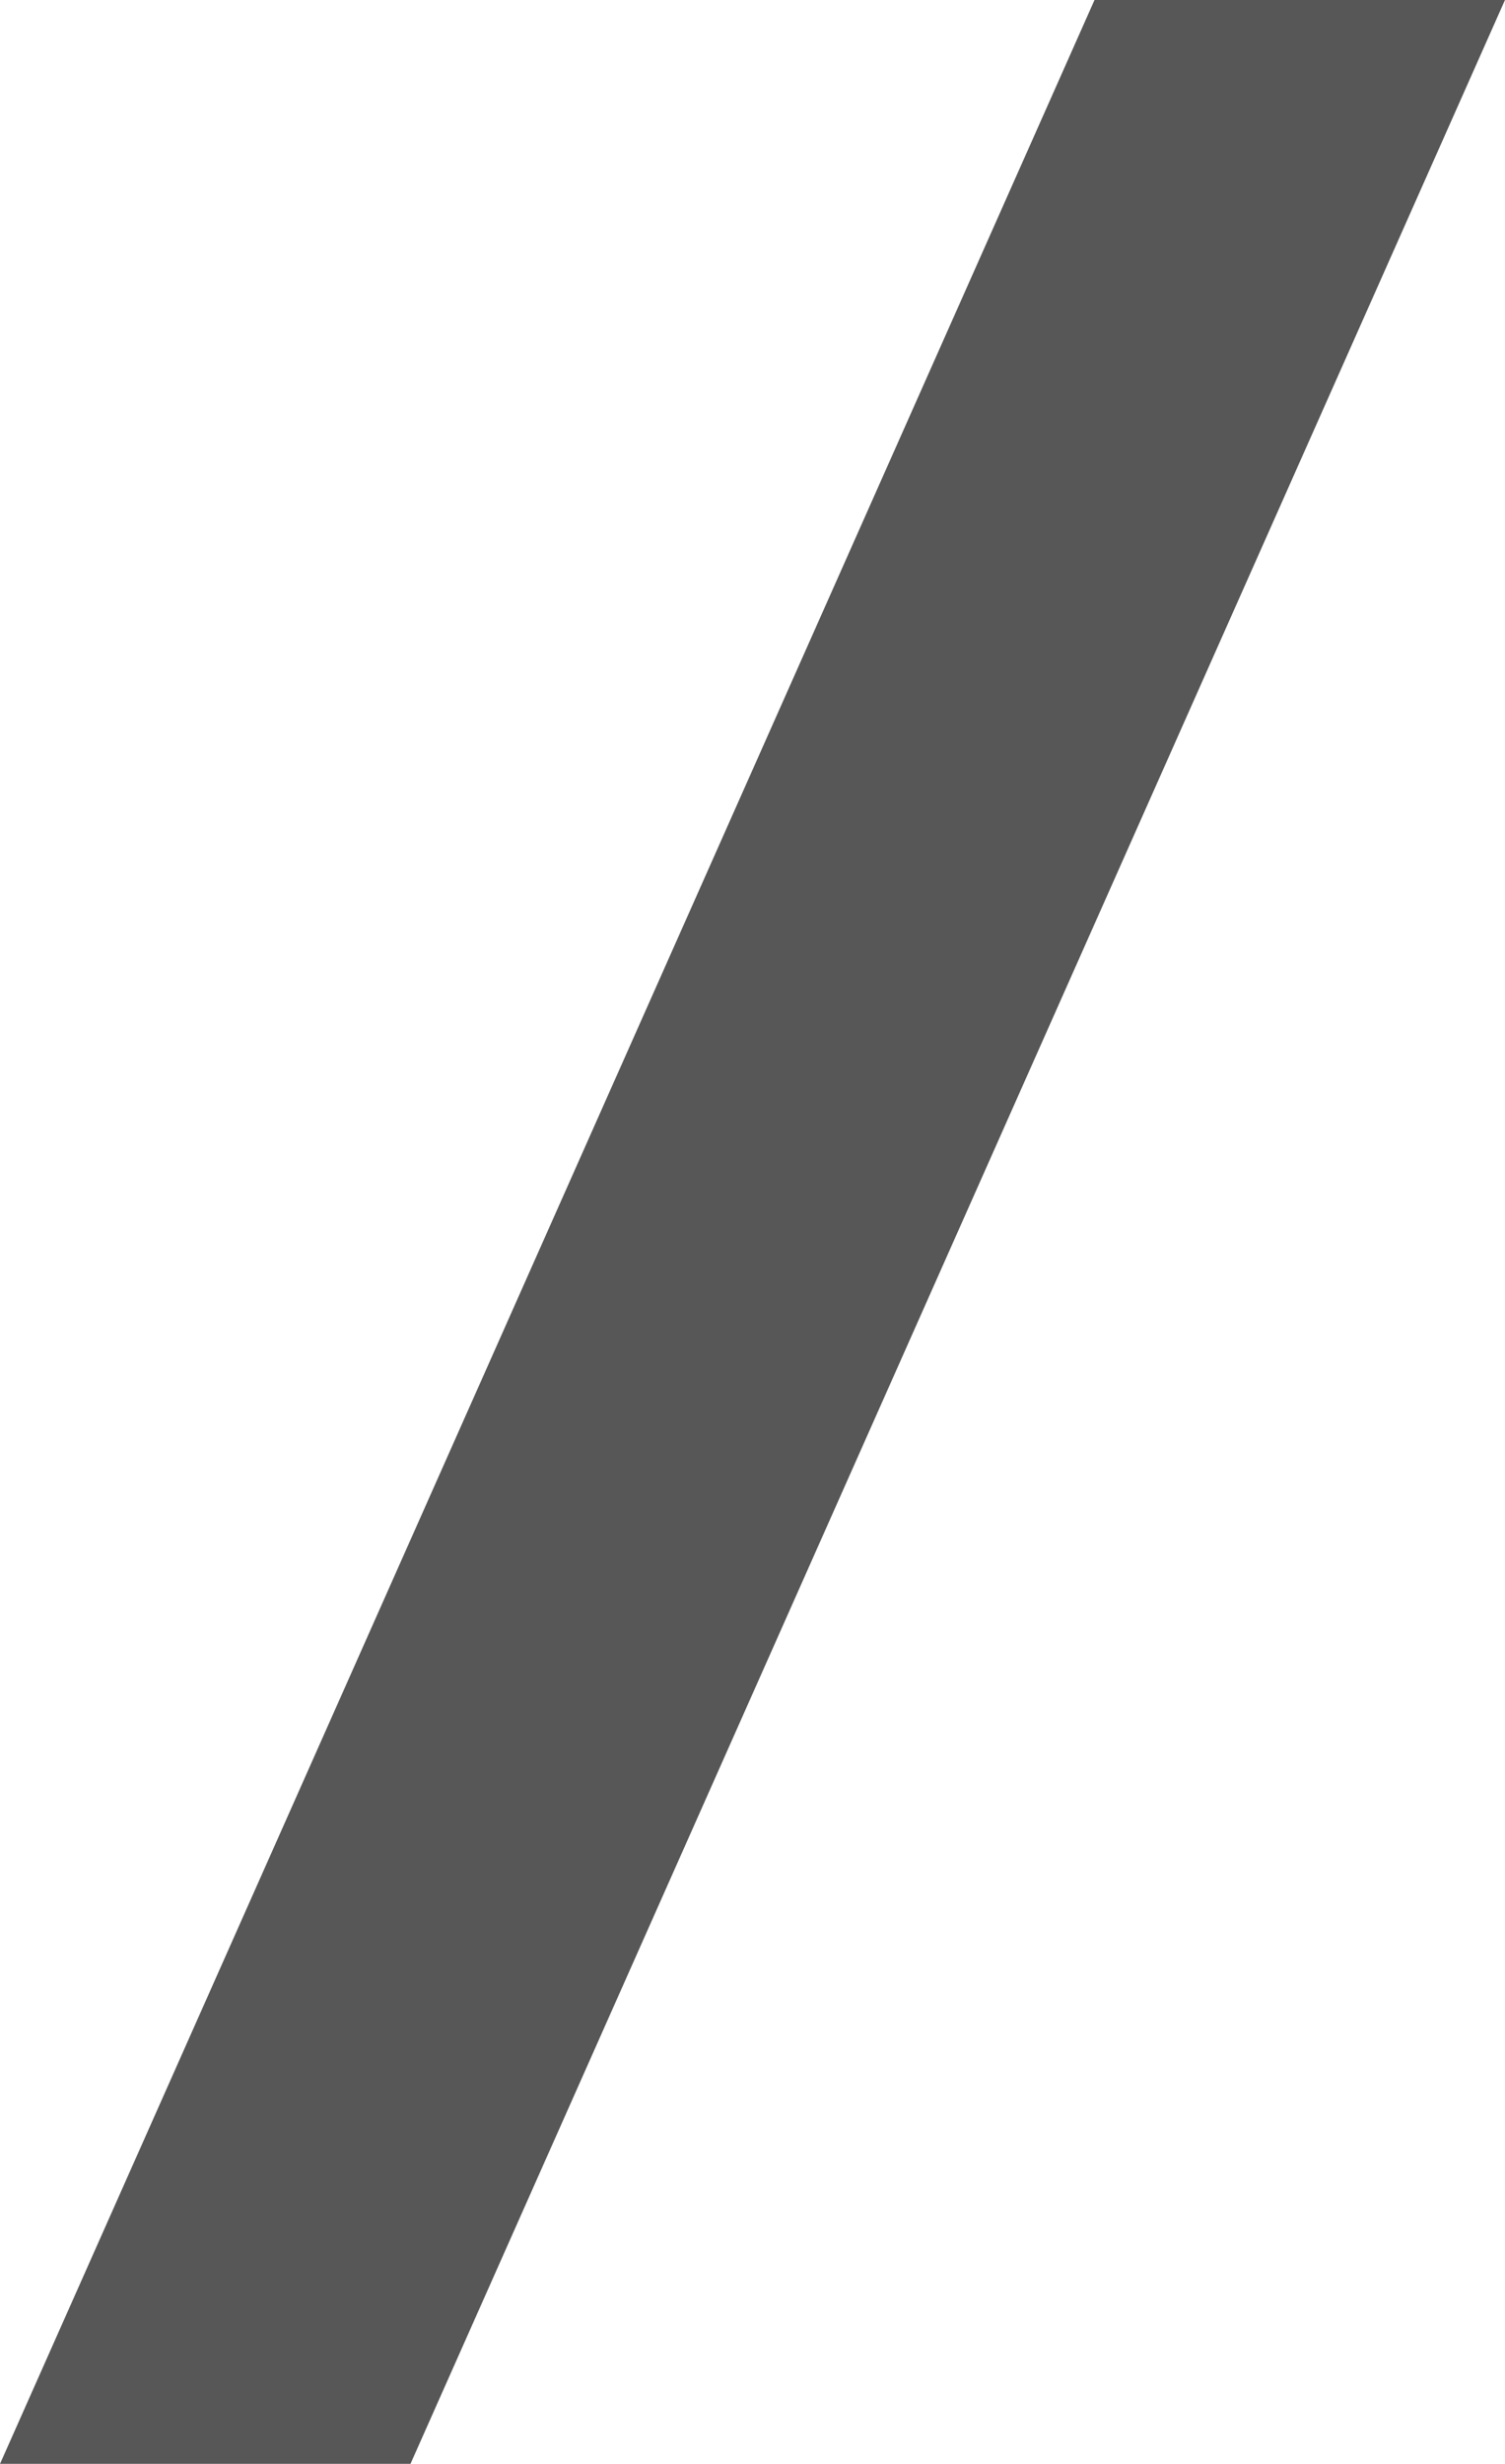 <?xml version="1.0" encoding="UTF-8" standalone="no"?>
<!-- Created with Inkscape (http://www.inkscape.org/) -->

<svg
   xmlns:dc="http://purl.org/dc/elements/1.1/"
   xmlns:cc="http://creativecommons.org/ns#"
   xmlns:rdf="http://www.w3.org/1999/02/22-rdf-syntax-ns#"
   xmlns:svg="http://www.w3.org/2000/svg"
   xmlns="http://www.w3.org/2000/svg"
   xmlns:sodipodi="http://sodipodi.sourceforge.net/DTD/sodipodi-0.dtd"
   xmlns:inkscape="http://www.inkscape.org/namespaces/inkscape"
   width="55"
   height="90"
   viewBox="0 0 14.552 23.813"
   version="1.1"
   id="svg2973"
   inkscape:version="0.92.3 (2405546, 2018-03-11)"
   sodipodi:docname="oblique.svg">
  <defs
     id="defs2967" />
  <sodipodi:namedview
     id="base"
     pagecolor="#68d2fb"
     bordercolor="#666666"
     borderopacity="1.0"
     inkscape:pageopacity="0"
     inkscape:pageshadow="2"
     inkscape:zoom="1.7800781"
     inkscape:cx="142.62193"
     inkscape:cy="47.904393"
     inkscape:document-units="mm"
     inkscape:current-layer="layer1"
     showgrid="true"
     units="px"
     fit-margin-top="0"
     fit-margin-left="0"
     fit-margin-right="0"
     fit-margin-bottom="0"
     inkscape:window-width="1440"
     inkscape:window-height="810"
     inkscape:window-x="371"
     inkscape:window-y="38"
     inkscape:window-maximized="0">
    <inkscape:grid
       type="xygrid"
       id="grid3518"
       originx="-1.323"
       originy="-1.323" />
  </sodipodi:namedview>
  <g
     inkscape:label="Calque 1"
     inkscape:groupmode="layer"
     id="layer1"
     transform="translate(-1.323,-271.865)">
    <path
       style="opacity:1;fill:#575757;fill-opacity:1;stroke:none;stroke-width:2.5;stroke-linejoin:bevel;stroke-miterlimit:4;stroke-dasharray:none;stroke-opacity:1"
       d="M 1.323,295.677 11.906,271.865 H 15.875 l -10.583,23.812 z"
       id="path3520"
       inkscape:connector-curvature="0" />
  </g>
</svg>
